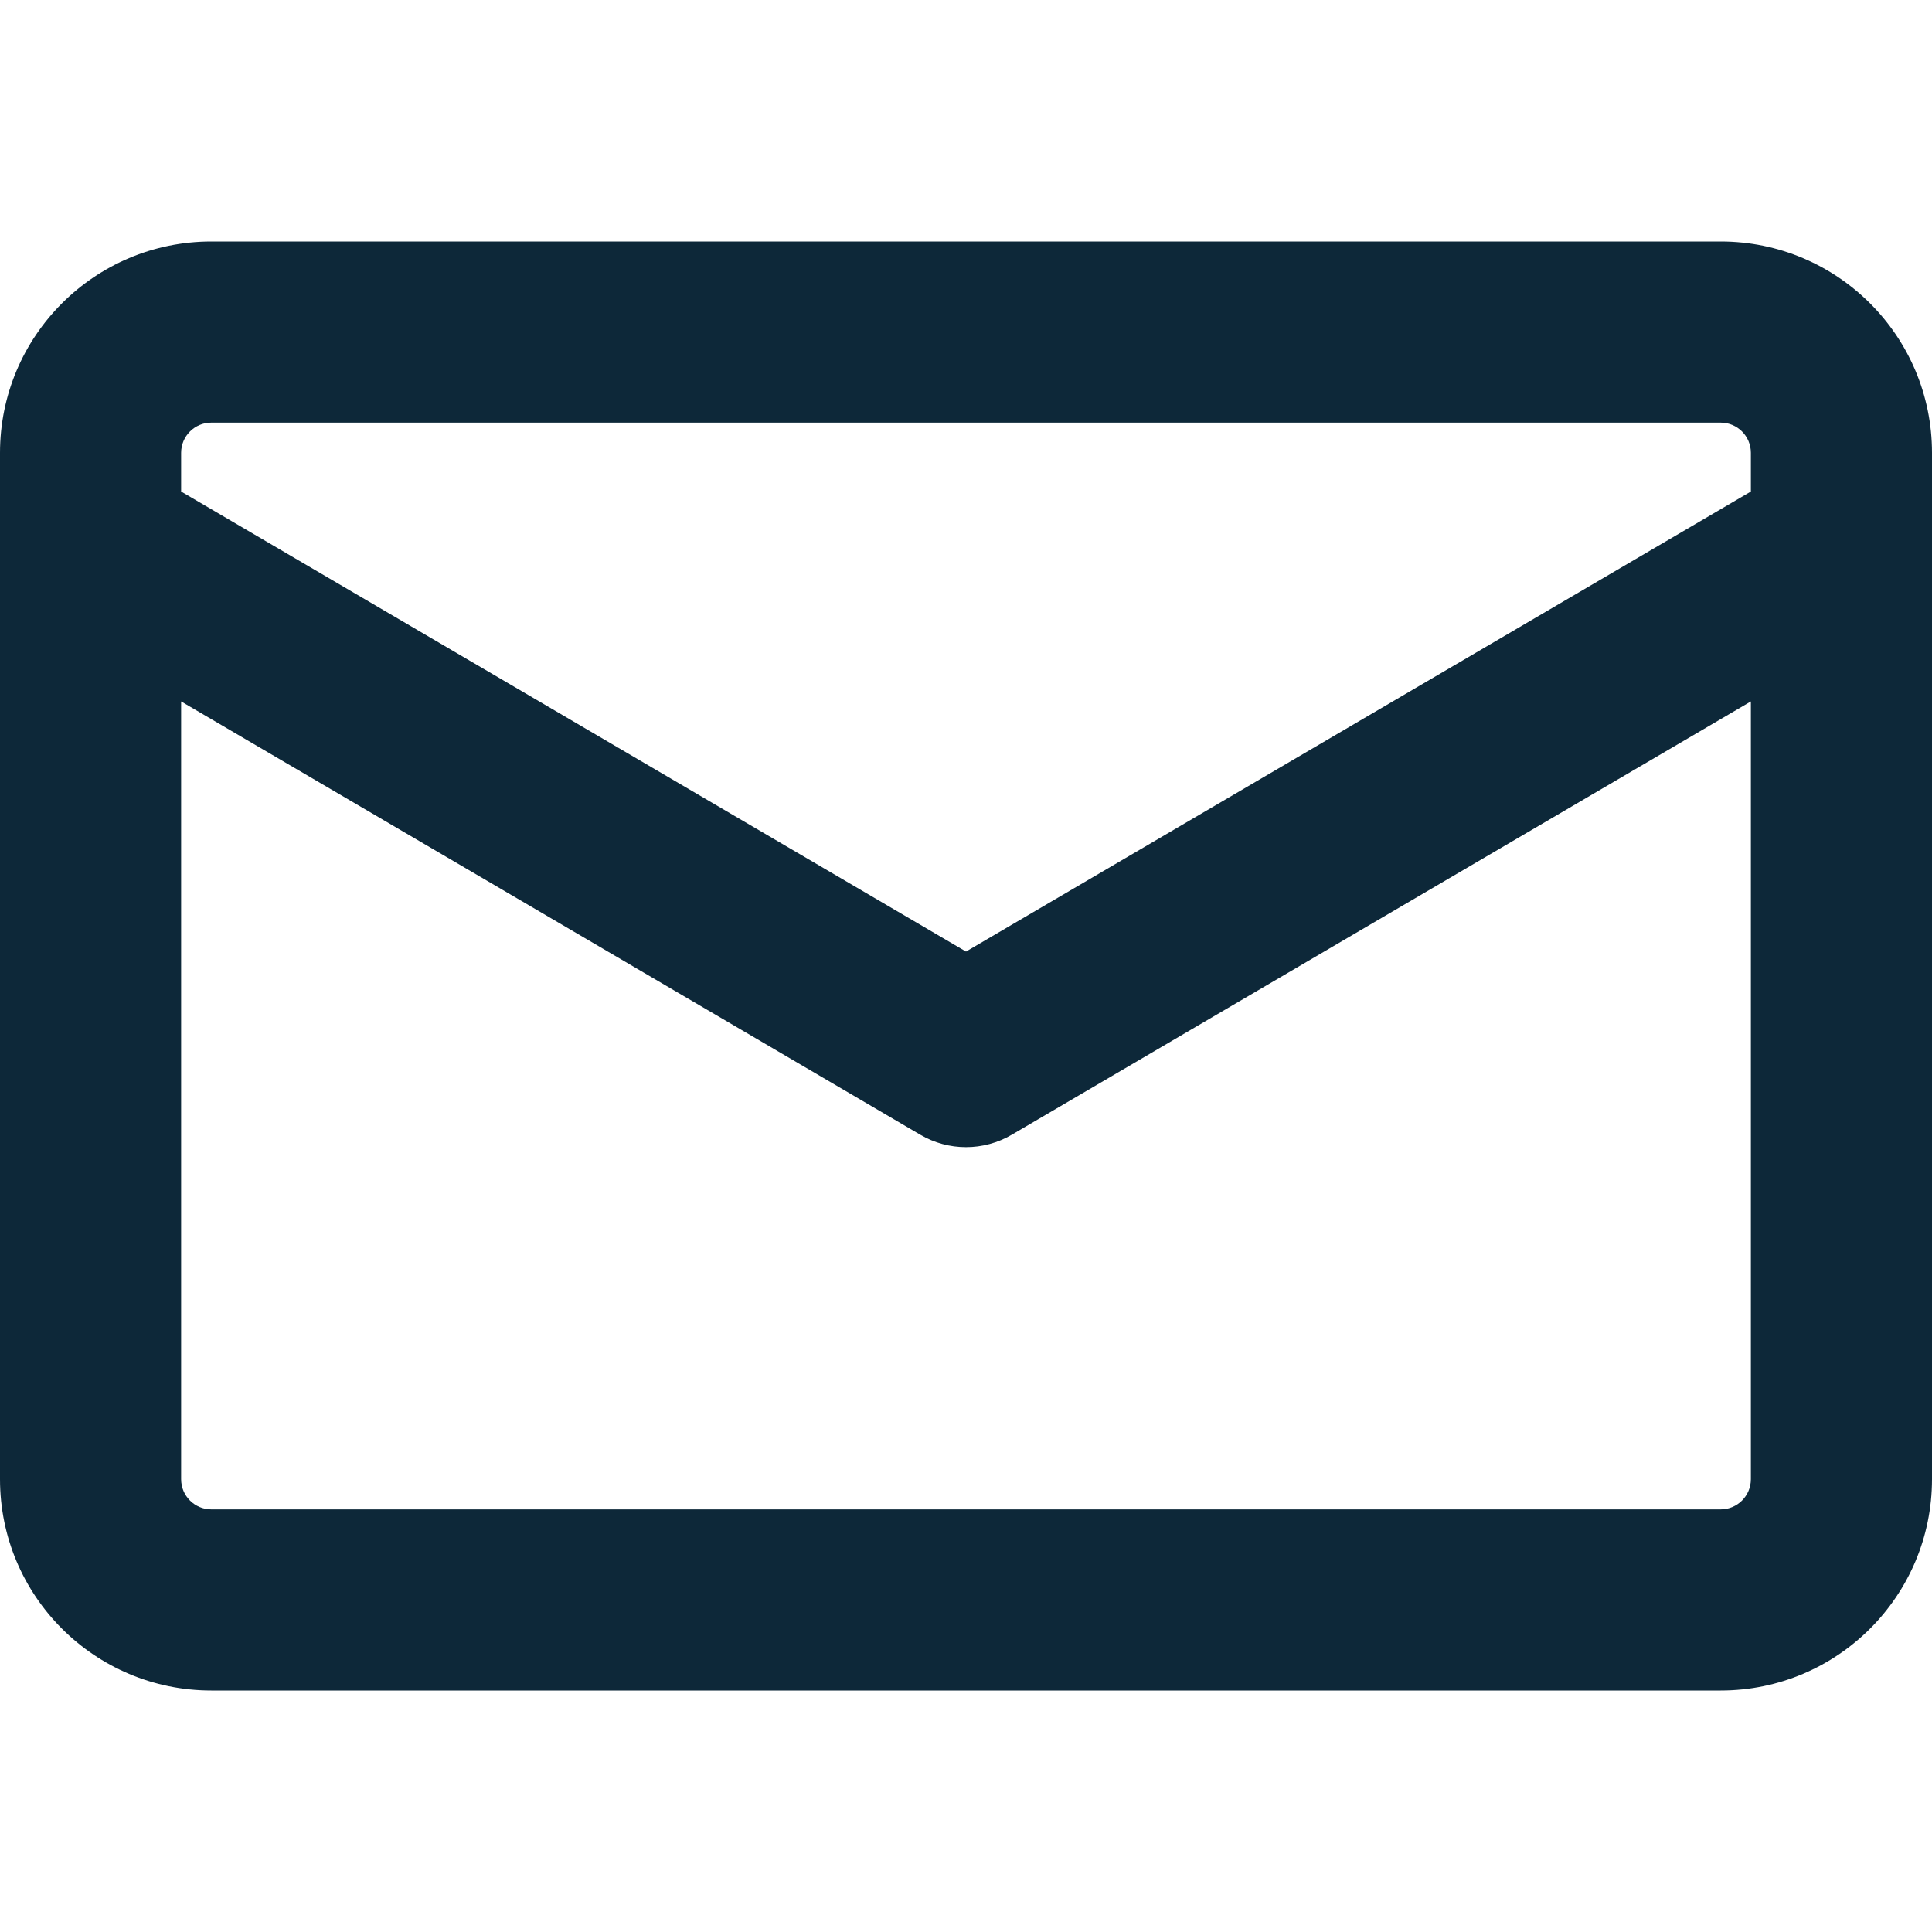 <svg viewBox="0 0 32 32" fill="none" xmlns="http://www.w3.org/2000/svg">
<g clip-path="url(#clip0_105_3564)">
<path fill-rule="evenodd" clip-rule="evenodd" d="M3.5 4C1.567 4 0 5.567 0 7.5V8.972C-8.17731e-05 8.99 -8.09931e-05 9.008 0 9.026V24.5C0 26.433 1.567 28 3.5 28H28.5C30.433 28 32 26.433 32 24.5V9.025C32.001 9.008 32.001 8.99 32 8.972V7.5C32 5.567 30.433 4 28.5 4H3.5ZM29 8.141V7.5C29 7.224 28.776 7 28.5 7H3.5C3.224 7 3 7.224 3 7.5V8.141L16 15.761L29 8.141ZM3 11.618V24.5C3 24.776 3.224 25 3.5 25H28.5C28.776 25 29 24.776 29 24.5V11.618L16.759 18.794C16.29 19.069 15.71 19.069 15.242 18.794L3 11.618Z" fill="#0D2839"/>
</g>
<defs>
<clipPath id="clip0_105_3564">
<rect width="32" height="32" fill="white"/>
</clipPath>
</defs>
</svg>
